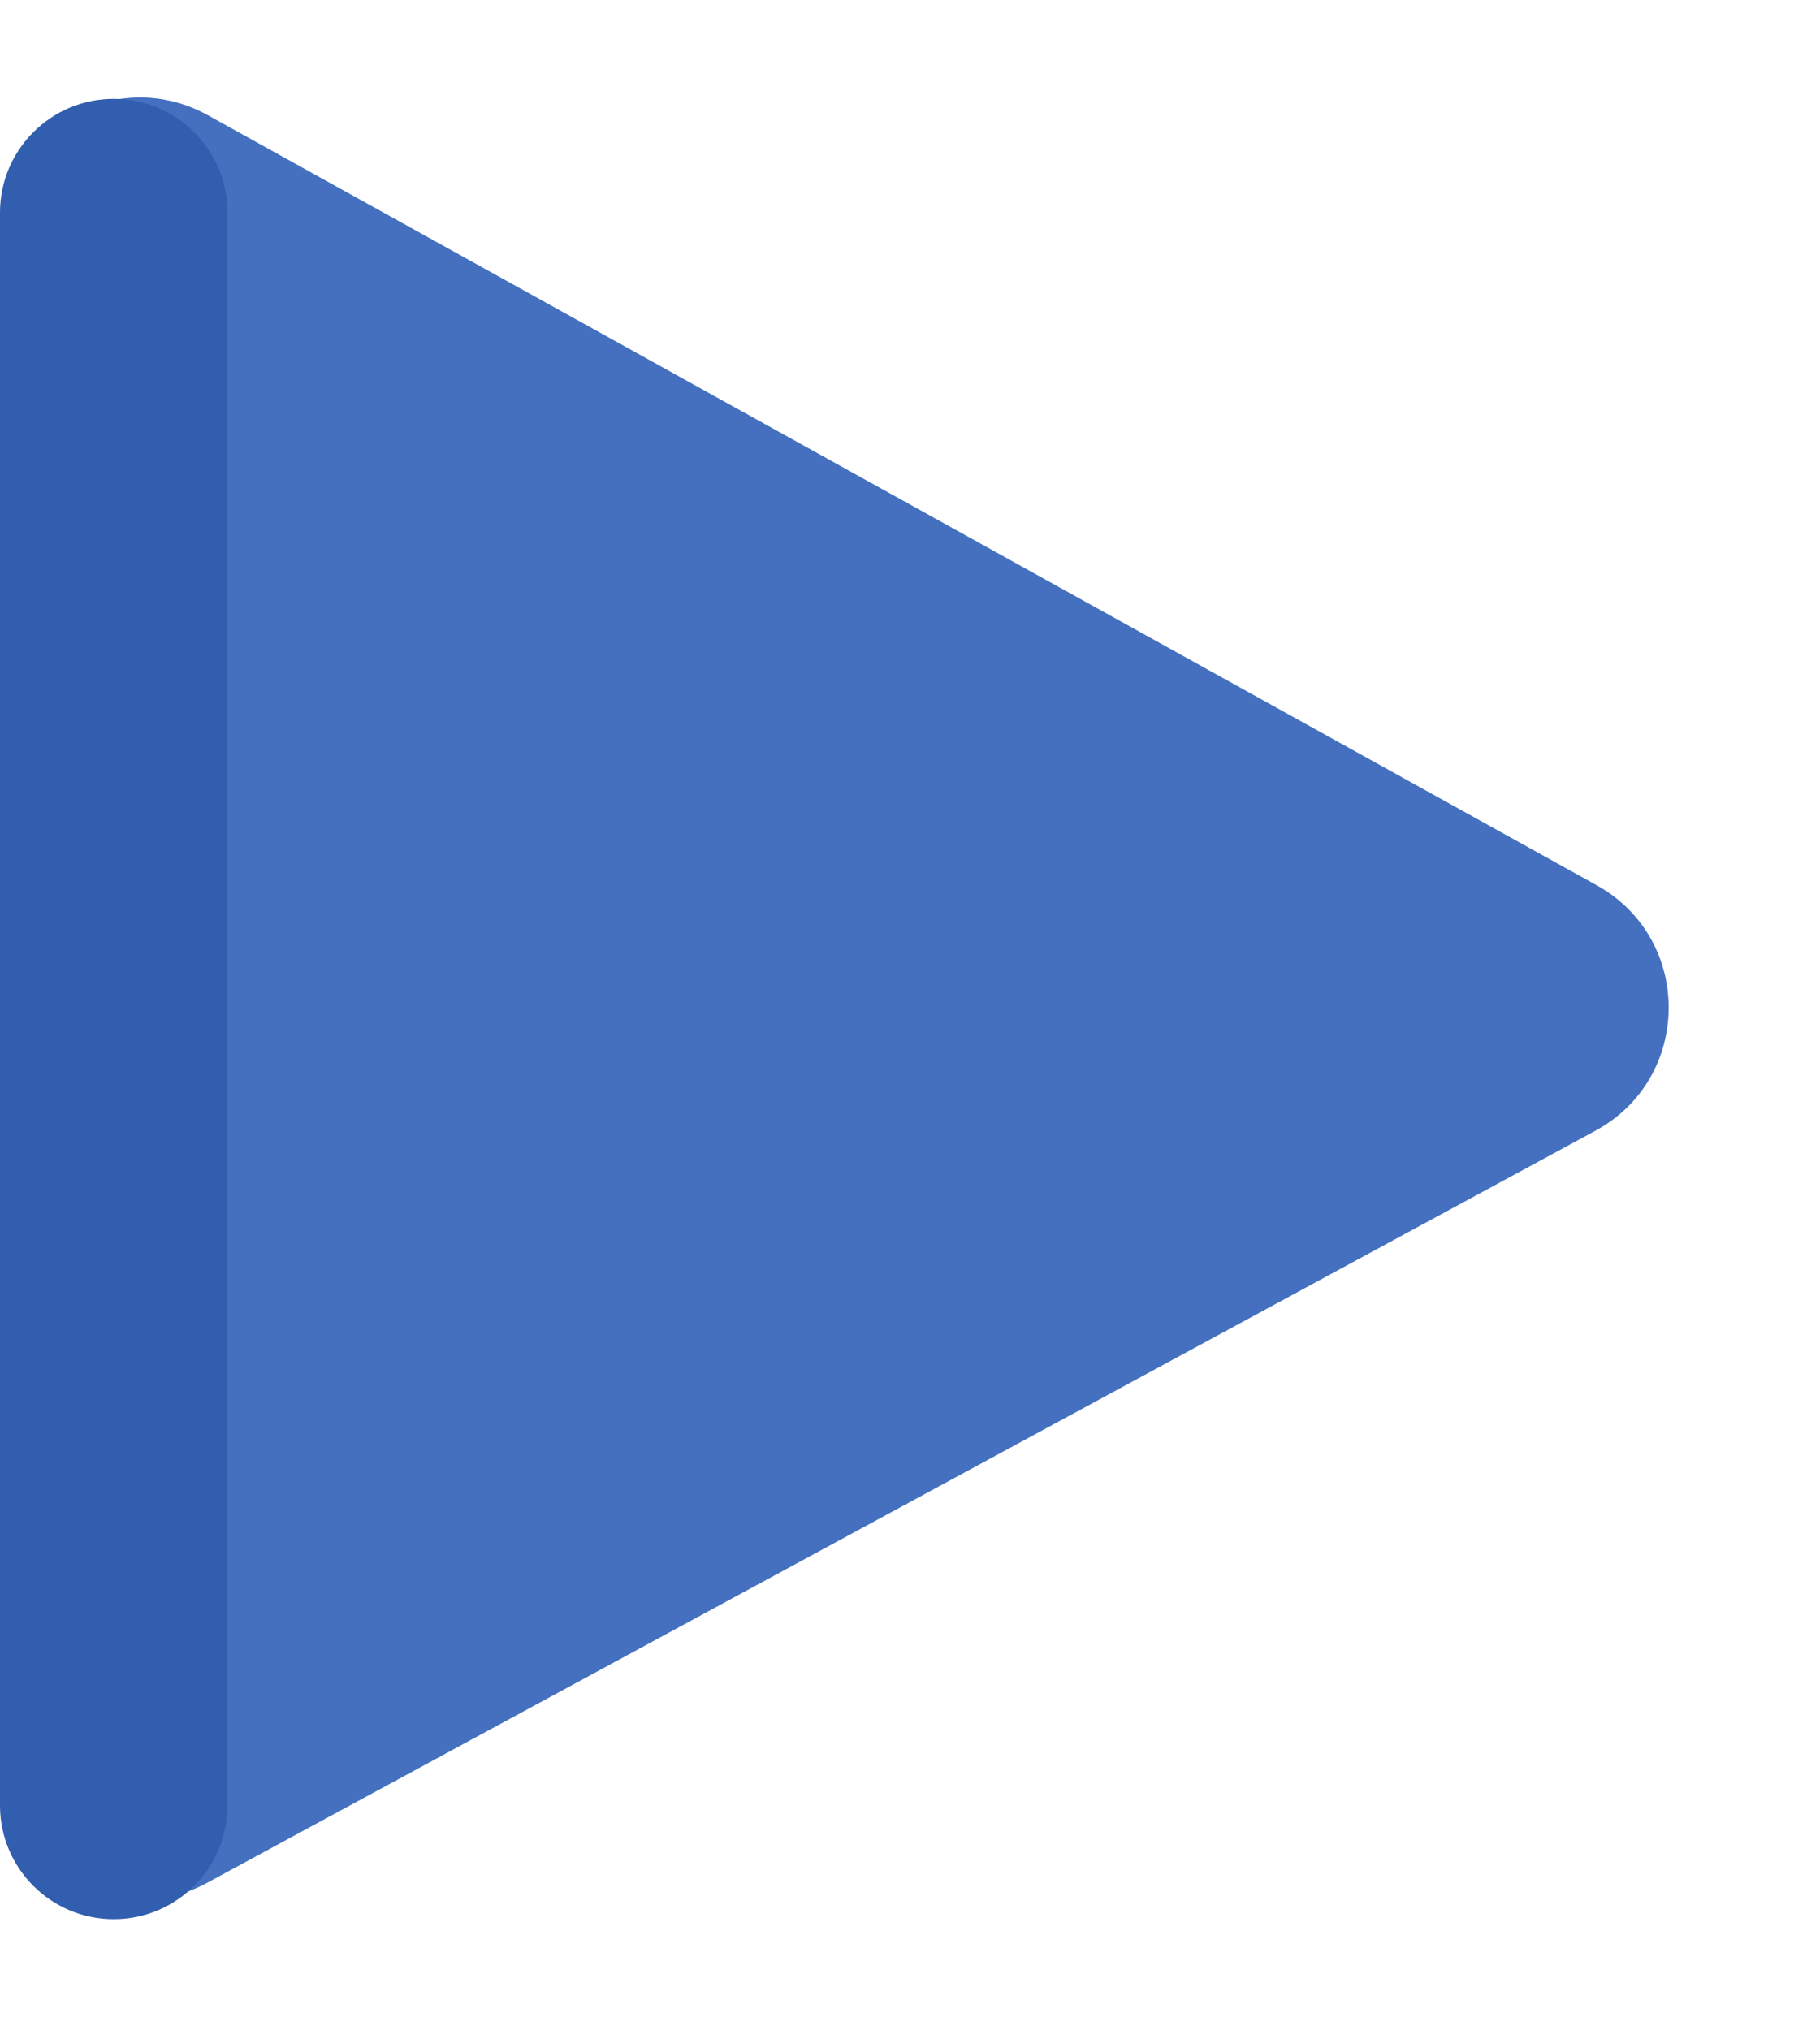<svg width="26" height="29" viewBox="0 0 26 29" fill="none" xmlns="http://www.w3.org/2000/svg">
<path d="M22.791 16.151C24.18 15.398 24.189 13.409 22.808 12.643L2.97 1.646C1.637 0.907 -9.53674e-07 1.871 -9.53674e-07 3.395V25.138C-9.53674e-07 26.653 1.62 27.618 2.953 26.896L22.791 16.151Z" fill="#4470BF"/>
<path d="M0 25.787L0 3.037C0 2.14 0.728 1.412 1.625 1.412C2.522 1.412 3.25 2.14 3.25 3.037L3.25 25.787C3.25 26.685 2.522 27.412 1.625 27.412C0.728 27.412 0 26.685 0 25.787Z" fill="#315EAE"/>
</svg>
